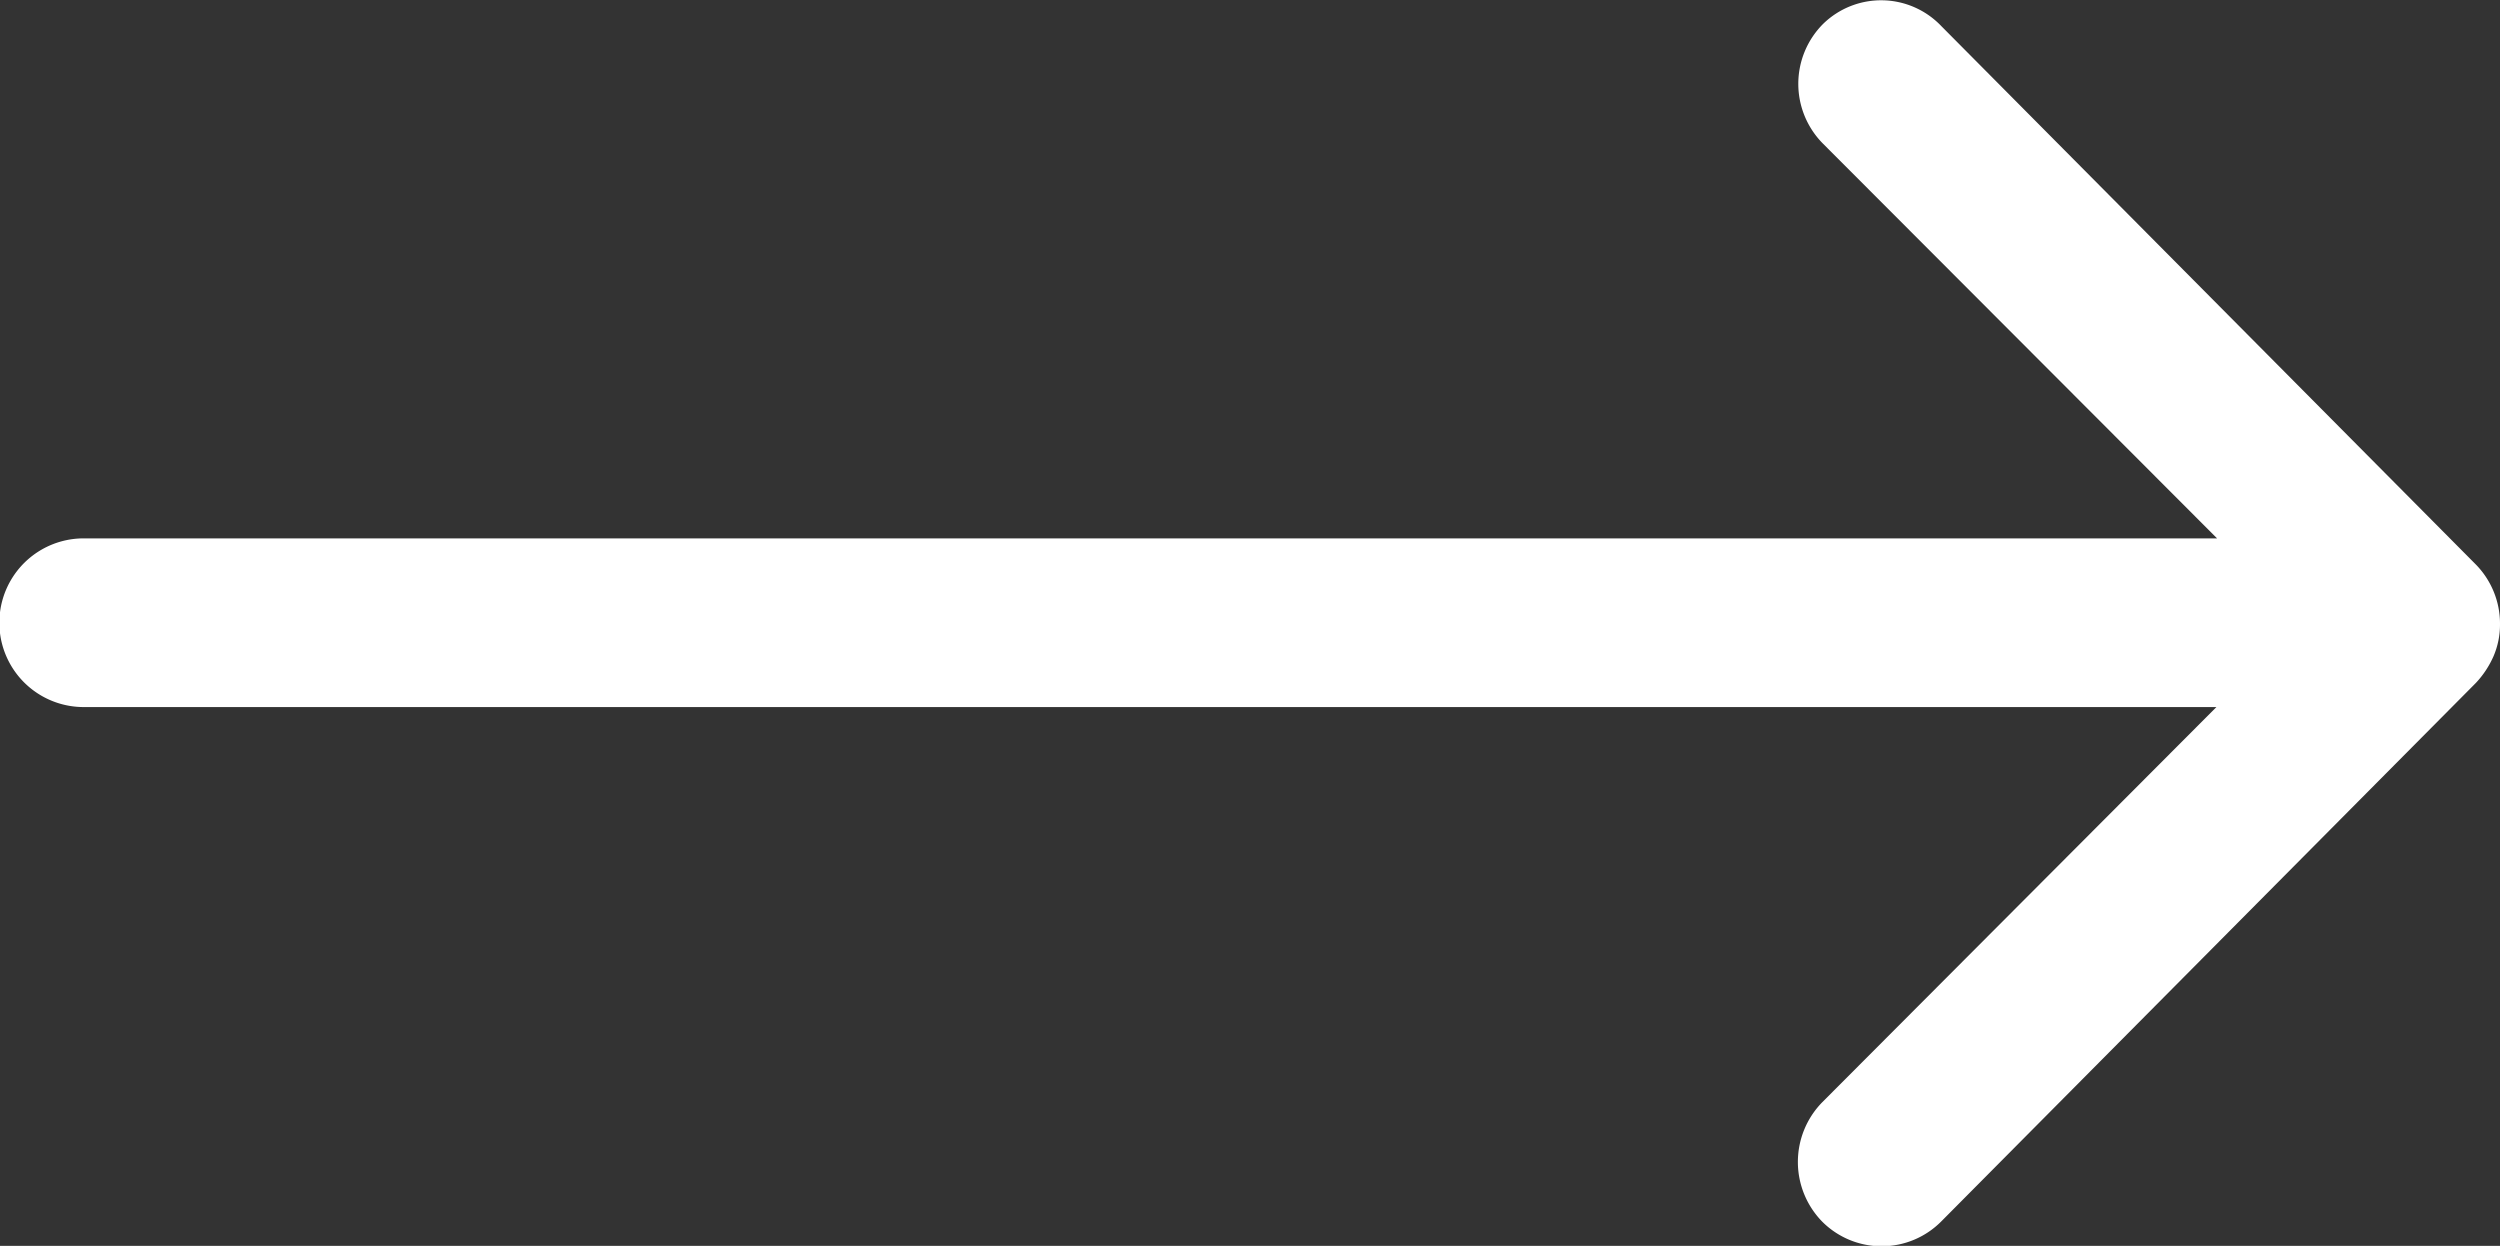 <svg xmlns="http://www.w3.org/2000/svg" width="27.091" height="13.501" viewBox="0 0 27.091 13.501">
  <rect x="0" y="0" width="27.091" height="13.501" fill="#333333" stroke="none"/>
  <defs>
    <style>
      .cls-1 {
        fill: #fff;
      }
    </style>
  </defs>
  <path id="Icon_ionic-ios-arrow-round-forward" data-name="Icon ionic-ios-arrow-round-forward" class="cls-1" d="M20.784,11.51a.919.919,0,0,0-.007,1.294l4.275,4.282H1.934a.914.914,0,0,0,0,1.828H25.045L20.77,23.2a.925.925,0,0,0,.007,1.294.91.91,0,0,0,1.287-.007l5.794-5.836h0a1.026,1.026,0,0,0,.19-.288.872.872,0,0,0,.07-.352.916.916,0,0,0-.26-.64l-5.794-5.836A.9.9,0,0,0,20.784,11.51Z" transform="translate(-1.027 -11.252)"/>
</svg>
